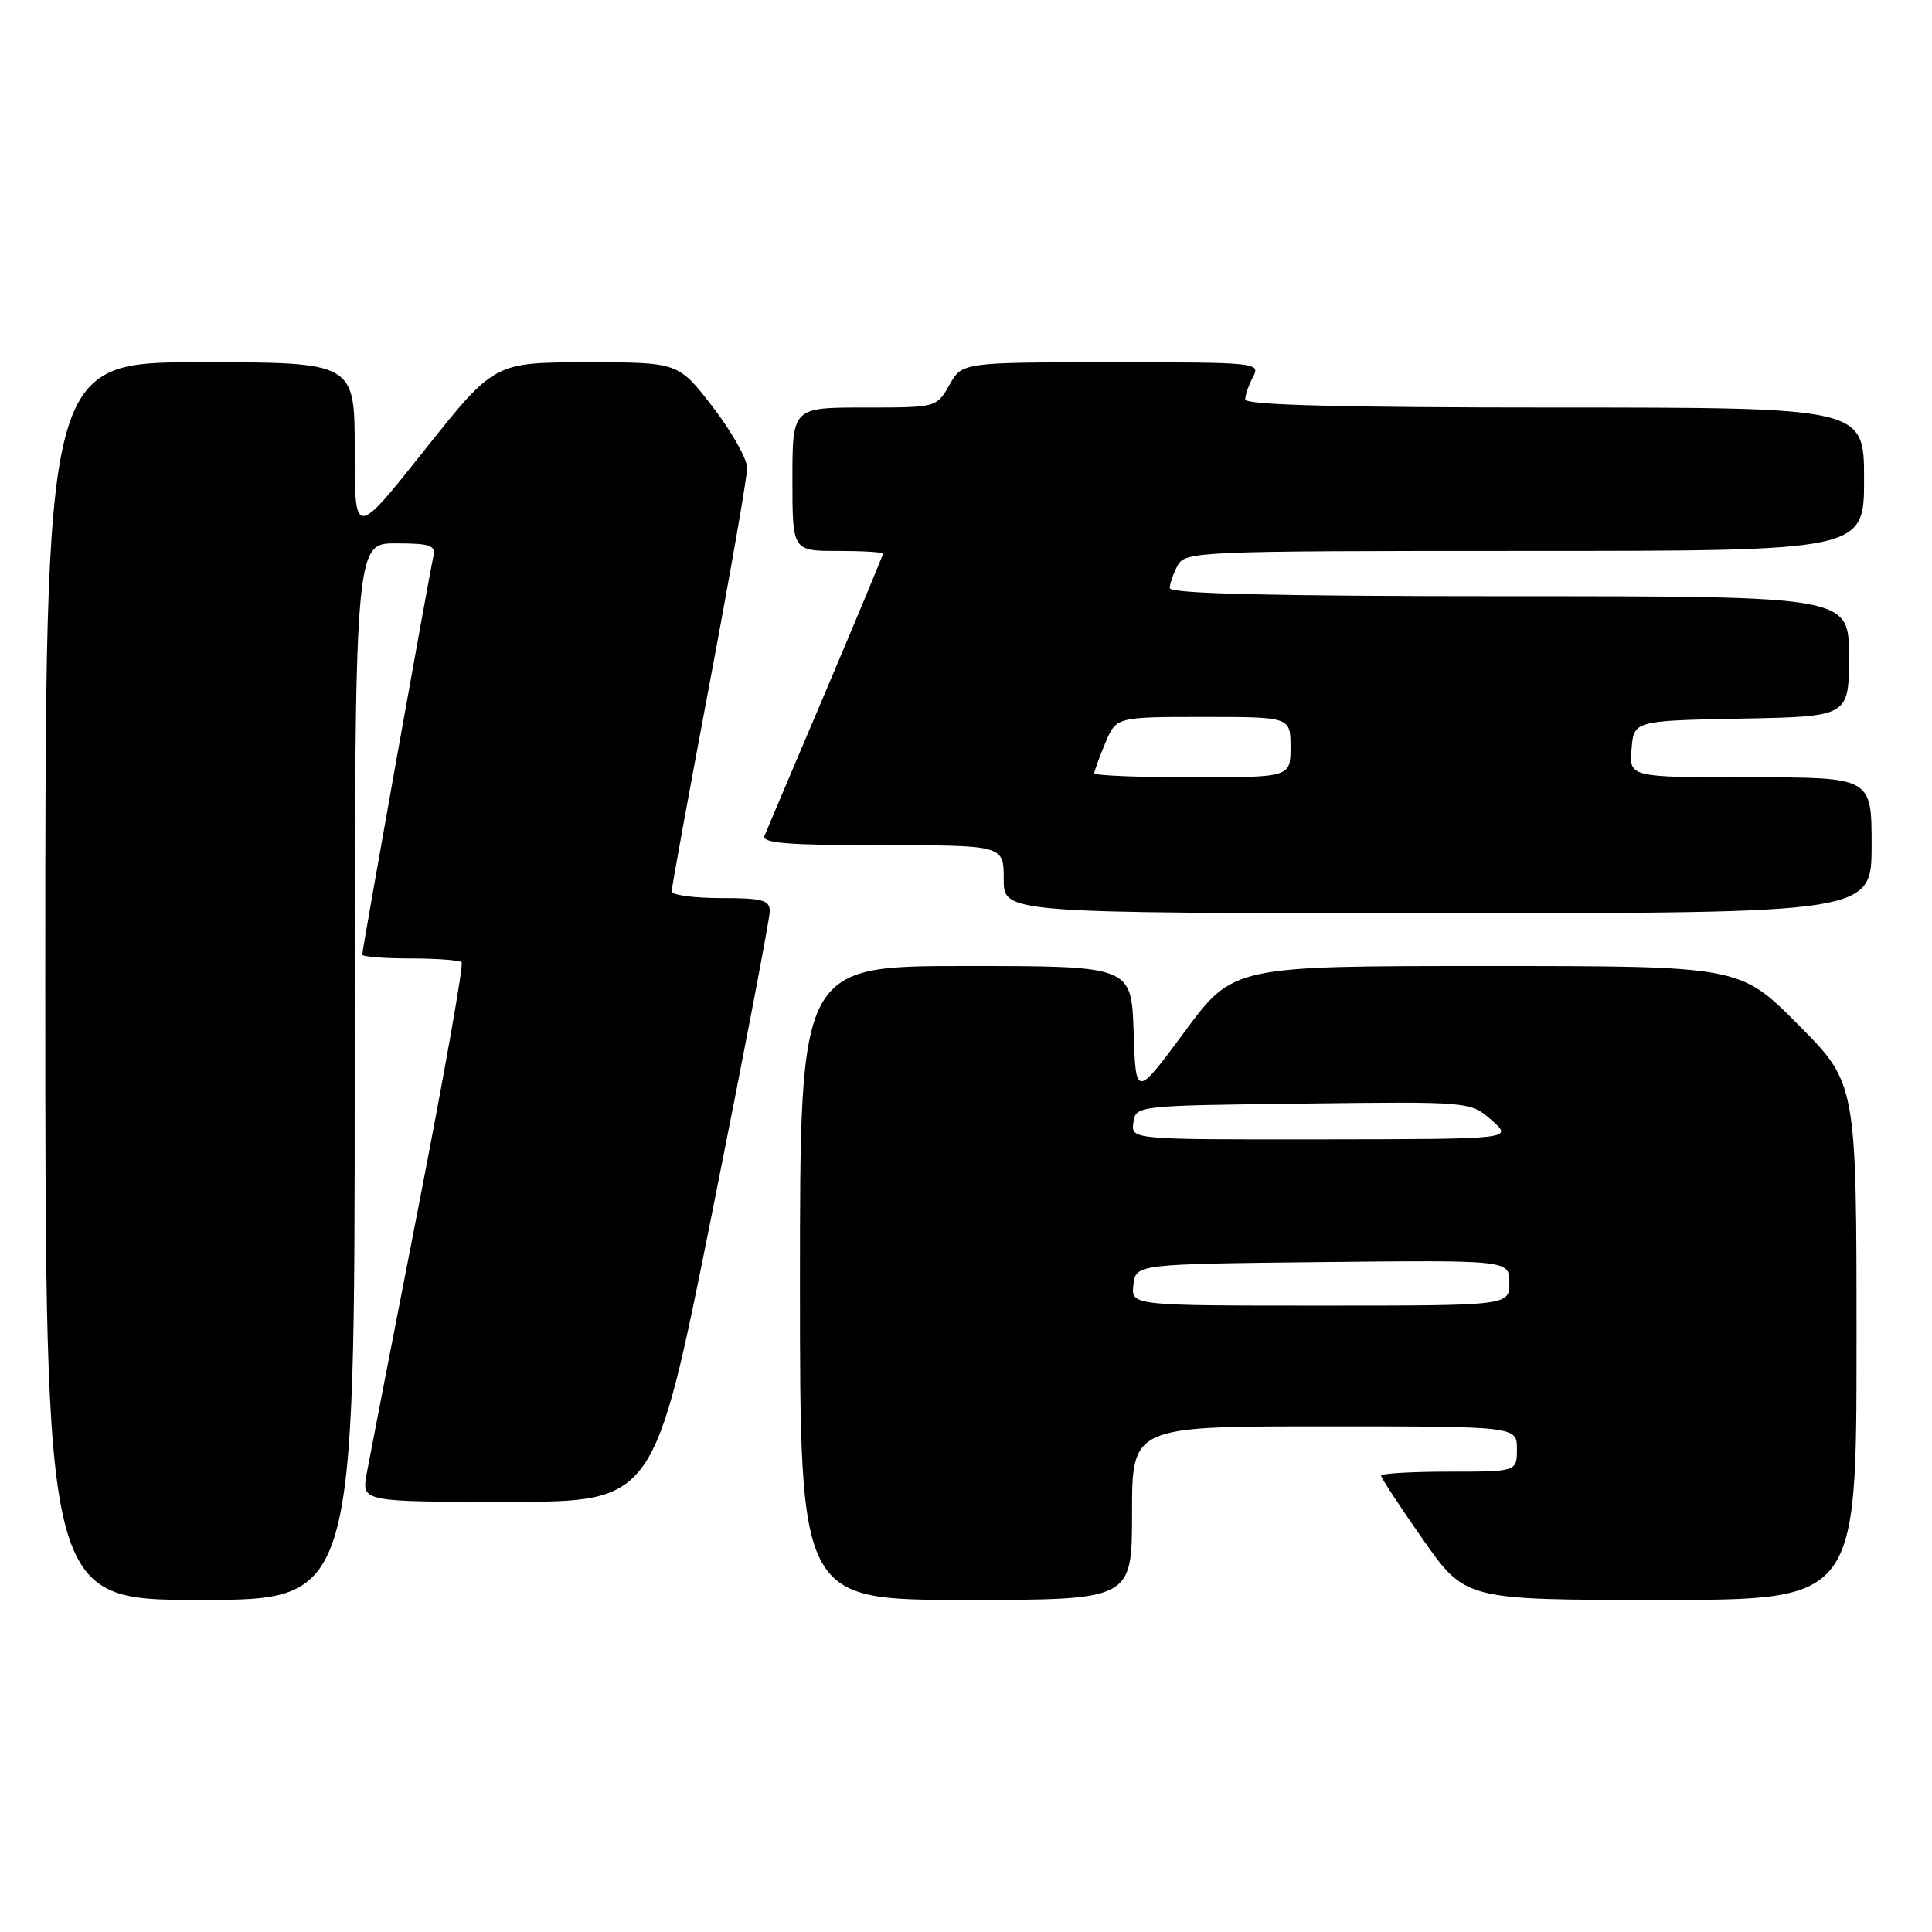 <?xml version="1.0" encoding="UTF-8" standalone="no"?>
<!DOCTYPE svg PUBLIC "-//W3C//DTD SVG 1.1//EN" "http://www.w3.org/Graphics/SVG/1.1/DTD/svg11.dtd" >
<svg xmlns="http://www.w3.org/2000/svg" xmlns:xlink="http://www.w3.org/1999/xlink" version="1.1" viewBox="0 0 256 256">
 <g >
 <path fill="currentColor"
d=" M 47.00 142.00 C 47.00 72.00 47.00 72.00 52.41 72.00 C 57.04 72.00 57.76 72.25 57.42 73.75 C 56.88 76.13 48.00 125.84 48.00 126.49 C 48.00 126.77 50.85 127.00 54.33 127.00 C 57.82 127.00 60.89 127.23 61.17 127.50 C 61.45 127.78 58.88 142.29 55.48 159.75 C 52.07 177.21 48.97 193.19 48.59 195.25 C 47.91 199.00 47.91 199.00 67.31 199.00 C 86.70 199.00 86.70 199.00 94.35 160.75 C 98.56 139.71 102.00 121.71 102.00 120.75 C 102.00 119.26 101.02 119.00 95.50 119.00 C 91.92 119.00 89.00 118.60 89.00 118.11 C 89.00 117.63 91.25 105.29 94.00 90.70 C 96.75 76.10 99.00 63.19 99.00 62.01 C 99.00 60.82 96.95 57.18 94.44 53.92 C 89.88 48.00 89.88 48.00 77.69 48.01 C 65.50 48.02 65.50 48.02 56.25 59.65 C 47.00 71.28 47.00 71.28 47.00 59.64 C 47.00 48.00 47.00 48.00 26.50 48.00 C 6.00 48.00 6.00 48.00 6.00 130.00 C 6.00 212.00 6.00 212.00 26.50 212.00 C 47.00 212.00 47.00 212.00 47.00 142.00 Z  M 150.00 200.50 C 150.00 189.00 150.00 189.00 175.50 189.00 C 201.00 189.00 201.00 189.00 201.00 192.00 C 201.00 195.00 201.00 195.00 192.00 195.00 C 187.05 195.00 183.00 195.24 183.00 195.53 C 183.00 195.82 185.51 199.65 188.58 204.03 C 194.17 212.00 194.17 212.00 220.08 212.00 C 246.00 212.00 246.00 212.00 246.00 177.77 C 246.00 143.54 246.00 143.54 238.27 135.77 C 230.55 128.00 230.55 128.00 196.98 128.00 C 163.41 128.00 163.41 128.00 156.96 136.72 C 150.50 145.45 150.50 145.45 150.21 136.72 C 149.92 128.00 149.92 128.00 127.96 128.00 C 106.00 128.00 106.00 128.00 106.00 170.00 C 106.00 212.00 106.00 212.00 128.00 212.00 C 150.00 212.00 150.00 212.00 150.00 200.50 Z  M 248.00 112.00 C 248.00 103.00 248.00 103.00 231.94 103.00 C 215.88 103.00 215.88 103.00 216.19 99.25 C 216.50 95.50 216.50 95.50 230.75 95.22 C 245.00 94.95 245.00 94.95 245.00 86.97 C 245.00 79.00 245.00 79.00 200.00 79.00 C 168.82 79.00 155.00 78.67 155.00 77.93 C 155.00 77.35 155.47 76.00 156.04 74.93 C 157.04 73.07 158.60 73.00 202.04 73.00 C 247.00 73.00 247.00 73.00 247.00 63.50 C 247.00 54.00 247.00 54.00 206.00 54.00 C 177.65 54.00 165.00 53.67 165.00 52.93 C 165.00 52.35 165.47 51.00 166.04 49.93 C 167.04 48.05 166.54 48.00 147.29 48.01 C 127.50 48.01 127.50 48.01 125.80 51.01 C 124.09 54.00 124.09 54.00 114.55 54.00 C 105.00 54.00 105.00 54.00 105.00 63.50 C 105.00 73.00 105.00 73.00 111.00 73.00 C 114.30 73.00 117.00 73.16 117.00 73.36 C 117.00 73.56 113.58 81.77 109.41 91.61 C 105.23 101.45 101.58 110.06 101.30 110.75 C 100.90 111.72 104.40 112.00 116.89 112.00 C 133.00 112.00 133.00 112.00 133.00 116.50 C 133.00 121.00 133.00 121.00 190.50 121.00 C 248.00 121.00 248.00 121.00 248.00 112.00 Z  M 150.18 170.25 C 150.50 167.50 150.50 167.50 175.25 167.23 C 200.00 166.97 200.00 166.97 200.00 169.98 C 200.00 173.00 200.00 173.00 174.93 173.00 C 149.87 173.00 149.87 173.00 150.18 170.25 Z  M 150.18 148.75 C 150.50 146.50 150.53 146.50 172.67 146.23 C 194.84 145.96 194.84 145.96 197.67 148.45 C 200.50 150.94 200.50 150.94 175.18 150.97 C 149.86 151.00 149.86 151.00 150.18 148.75 Z  M 145.00 102.47 C 145.00 102.18 145.65 100.38 146.45 98.47 C 147.90 95.00 147.90 95.00 159.45 95.00 C 171.00 95.00 171.00 95.00 171.00 99.00 C 171.00 103.00 171.00 103.00 158.00 103.00 C 150.85 103.00 145.00 102.76 145.00 102.47 Z "/>
</g>
</svg>